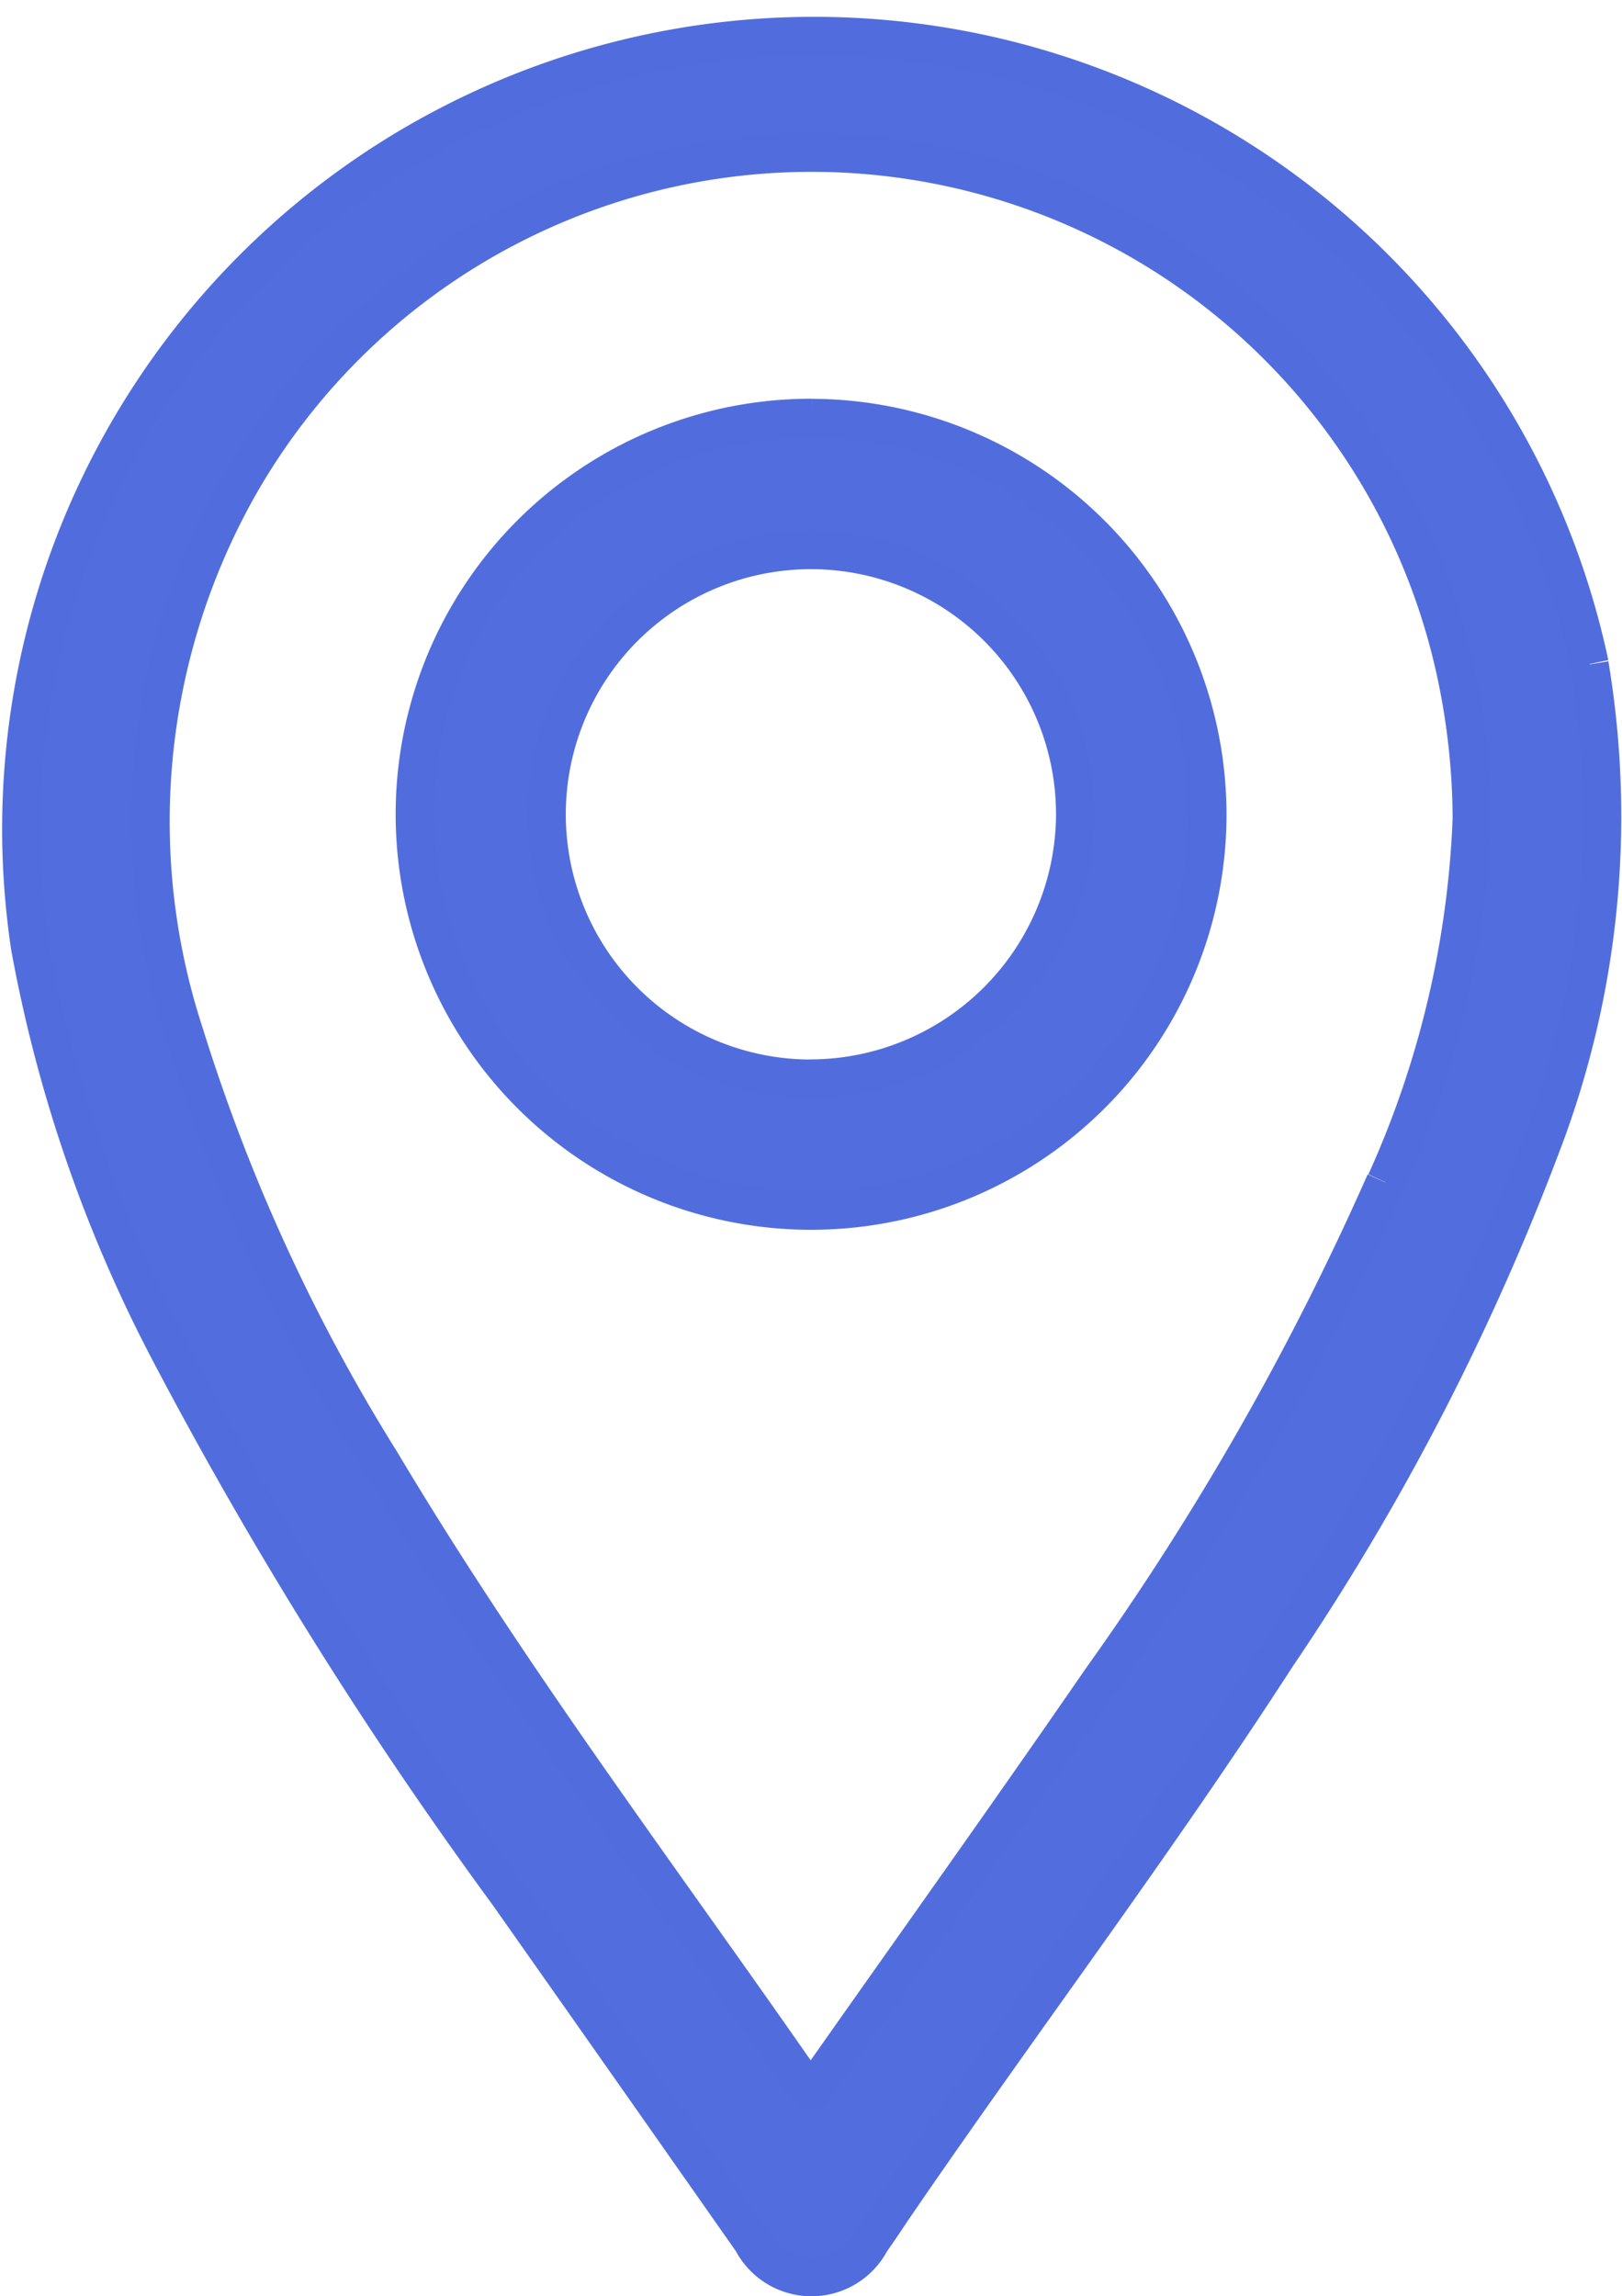 <svg xmlns="http://www.w3.org/2000/svg" width="16.98" height="24.031" viewBox="0 0 16.98 24.031">
  <g id="Group_4589" data-name="Group 4589" transform="translate(0.2 0.221)">
    <g id="Group_4589-2" data-name="Group 4589" transform="translate(0 0)">
      <path id="Path_10455" data-name="Path 10455" d="M16.441,6.729A8.3,8.3,0,0,0,.115,9.691a14.811,14.811,0,0,0,1.474,4.26A44.91,44.91,0,0,0,5.12,19.6Q6.4,21.418,7.674,23.235a.7.7,0,0,0,1.242,0c.1-.139.189-.279.285-.418,1.31-1.91,2.707-3.76,3.965-5.707a25.644,25.644,0,0,0,2.757-5.31,9.631,9.631,0,0,0,.517-5.067M14.3,12.152a29.333,29.333,0,0,1-2.967,5.2c-.964,1.4-1.956,2.788-2.936,4.181-.054.076-.085.194-.2.031C6.708,19.42,5.13,17.331,3.789,15.082a19.159,19.159,0,0,1-2.055-4.475,7.137,7.137,0,0,1,.61-5.819A6.9,6.9,0,0,1,15.026,6.753a7.387,7.387,0,0,1,.181,1.592,10.178,10.178,0,0,1-.9,3.808" transform="translate(0 0)" fill="#516dde" stroke="#516ddd" stroke-width="0.4"/>
      <path id="Path_10456" data-name="Path 10456" d="M49.042,44.951A4.149,4.149,0,1,0,53.185,49.1a4.156,4.156,0,0,0-4.143-4.148m-.03,6.915A2.766,2.766,0,1,1,51.8,49.121a2.777,2.777,0,0,1-2.791,2.745" transform="translate(-40.745 -40.799)" fill="#516dde" stroke="#516ddd" stroke-width="0.4"/>
    </g>
  </g>
</svg>
